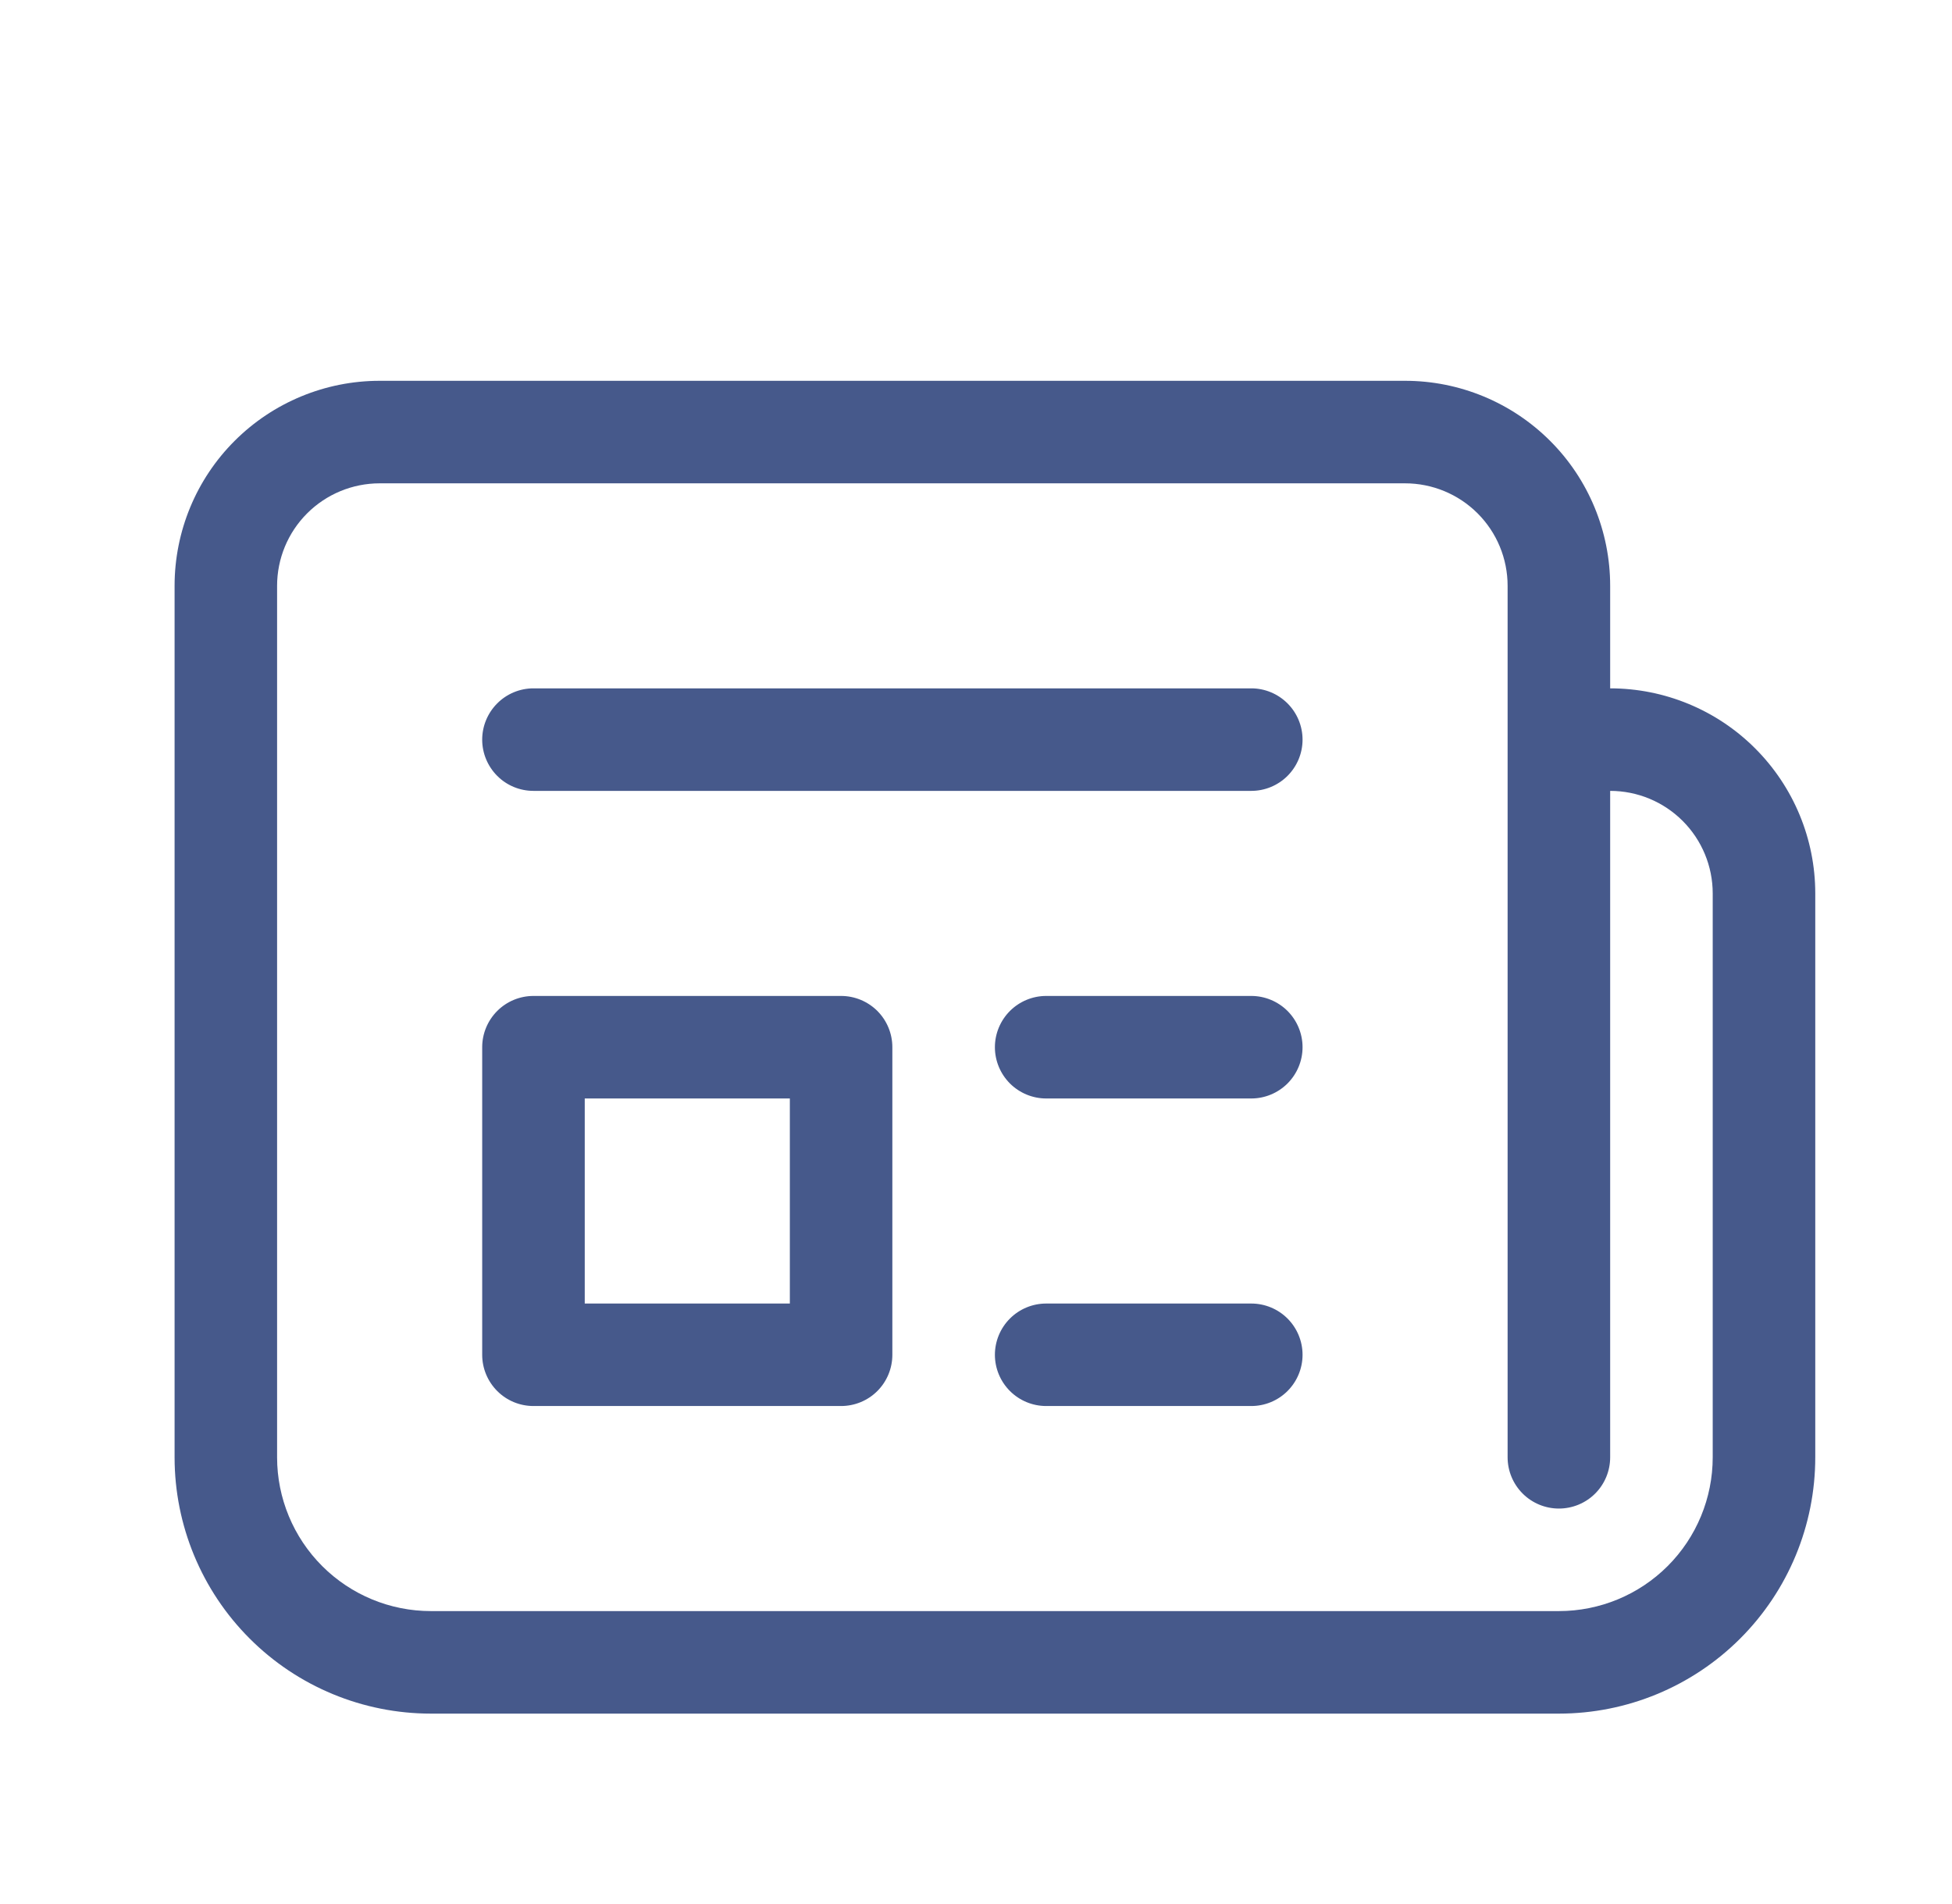 <svg width="41" height="40" viewBox="0 0 41 40" fill="none" xmlns="http://www.w3.org/2000/svg">
<path d="M10.128 15.539C10.128 15.253 10.242 14.979 10.444 14.777C10.645 14.575 10.919 14.461 11.205 14.461H26.282C26.567 14.461 26.841 14.575 27.043 14.777C27.245 14.979 27.359 15.253 27.359 15.539C27.359 15.824 27.245 16.098 27.043 16.3C26.841 16.502 26.567 16.615 26.282 16.615H11.205C10.919 16.615 10.645 16.502 10.444 16.3C10.242 16.098 10.128 15.824 10.128 15.539ZM21.974 20.923C21.689 20.923 21.415 21.037 21.213 21.238C21.011 21.441 20.897 21.714 20.897 22C20.897 22.286 21.011 22.559 21.213 22.762C21.415 22.963 21.689 23.077 21.974 23.077H26.282C26.567 23.077 26.841 22.963 27.043 22.762C27.245 22.559 27.359 22.286 27.359 22C27.359 21.714 27.245 21.441 27.043 21.238C26.841 21.037 26.567 20.923 26.282 20.923H21.974ZM20.897 28.462C20.897 28.176 21.011 27.902 21.213 27.7C21.415 27.498 21.689 27.385 21.974 27.385H26.282C26.567 27.385 26.841 27.498 27.043 27.7C27.245 27.902 27.359 28.176 27.359 28.462C27.359 28.747 27.245 29.021 27.043 29.223C26.841 29.425 26.567 29.538 26.282 29.538H21.974C21.689 29.538 21.415 29.425 21.213 29.223C21.011 29.021 20.897 28.747 20.897 28.462ZM11.205 20.923C10.919 20.923 10.645 21.037 10.444 21.238C10.242 21.441 10.128 21.714 10.128 22V28.462C10.128 28.747 10.242 29.021 10.444 29.223C10.645 29.425 10.919 29.538 11.205 29.538H17.666C17.952 29.538 18.226 29.425 18.428 29.223C18.63 29.021 18.743 28.747 18.743 28.462V22C18.743 21.714 18.63 21.441 18.428 21.238C18.226 21.037 17.952 20.923 17.666 20.923H11.205ZM12.282 27.385V23.077H16.59V27.385H12.282ZM3.667 12.308C3.667 11.165 4.12 10.069 4.928 9.262C5.736 8.454 6.832 8 7.974 8H29.513C30.655 8 31.751 8.454 32.559 9.262C33.367 10.069 33.82 11.165 33.82 12.308V14.461C34.963 14.461 36.059 14.915 36.866 15.723C37.674 16.531 38.128 17.627 38.128 18.769V30.615C38.128 32.044 37.561 33.413 36.551 34.423C35.541 35.433 34.172 36 32.743 36H9.051C7.623 36 6.253 35.433 5.244 34.423C4.234 33.413 3.667 32.044 3.667 30.615V12.308ZM31.666 12.308C31.666 11.736 31.44 11.189 31.036 10.785C30.632 10.381 30.084 10.154 29.513 10.154H7.974C7.403 10.154 6.855 10.381 6.451 10.785C6.047 11.189 5.82 11.736 5.82 12.308V30.615C5.82 31.472 6.161 32.294 6.767 32.9C7.373 33.506 8.194 33.846 9.051 33.846H32.743C33.6 33.846 34.422 33.506 35.028 32.9C35.634 32.294 35.974 31.472 35.974 30.615V18.769C35.974 18.198 35.747 17.65 35.343 17.246C34.939 16.842 34.392 16.615 33.82 16.615V30.615C33.82 30.901 33.707 31.175 33.505 31.377C33.303 31.579 33.029 31.692 32.743 31.692C32.458 31.692 32.184 31.579 31.982 31.377C31.78 31.175 31.666 30.901 31.666 30.615V12.308Z" fill="#46598B"/>
</svg>
